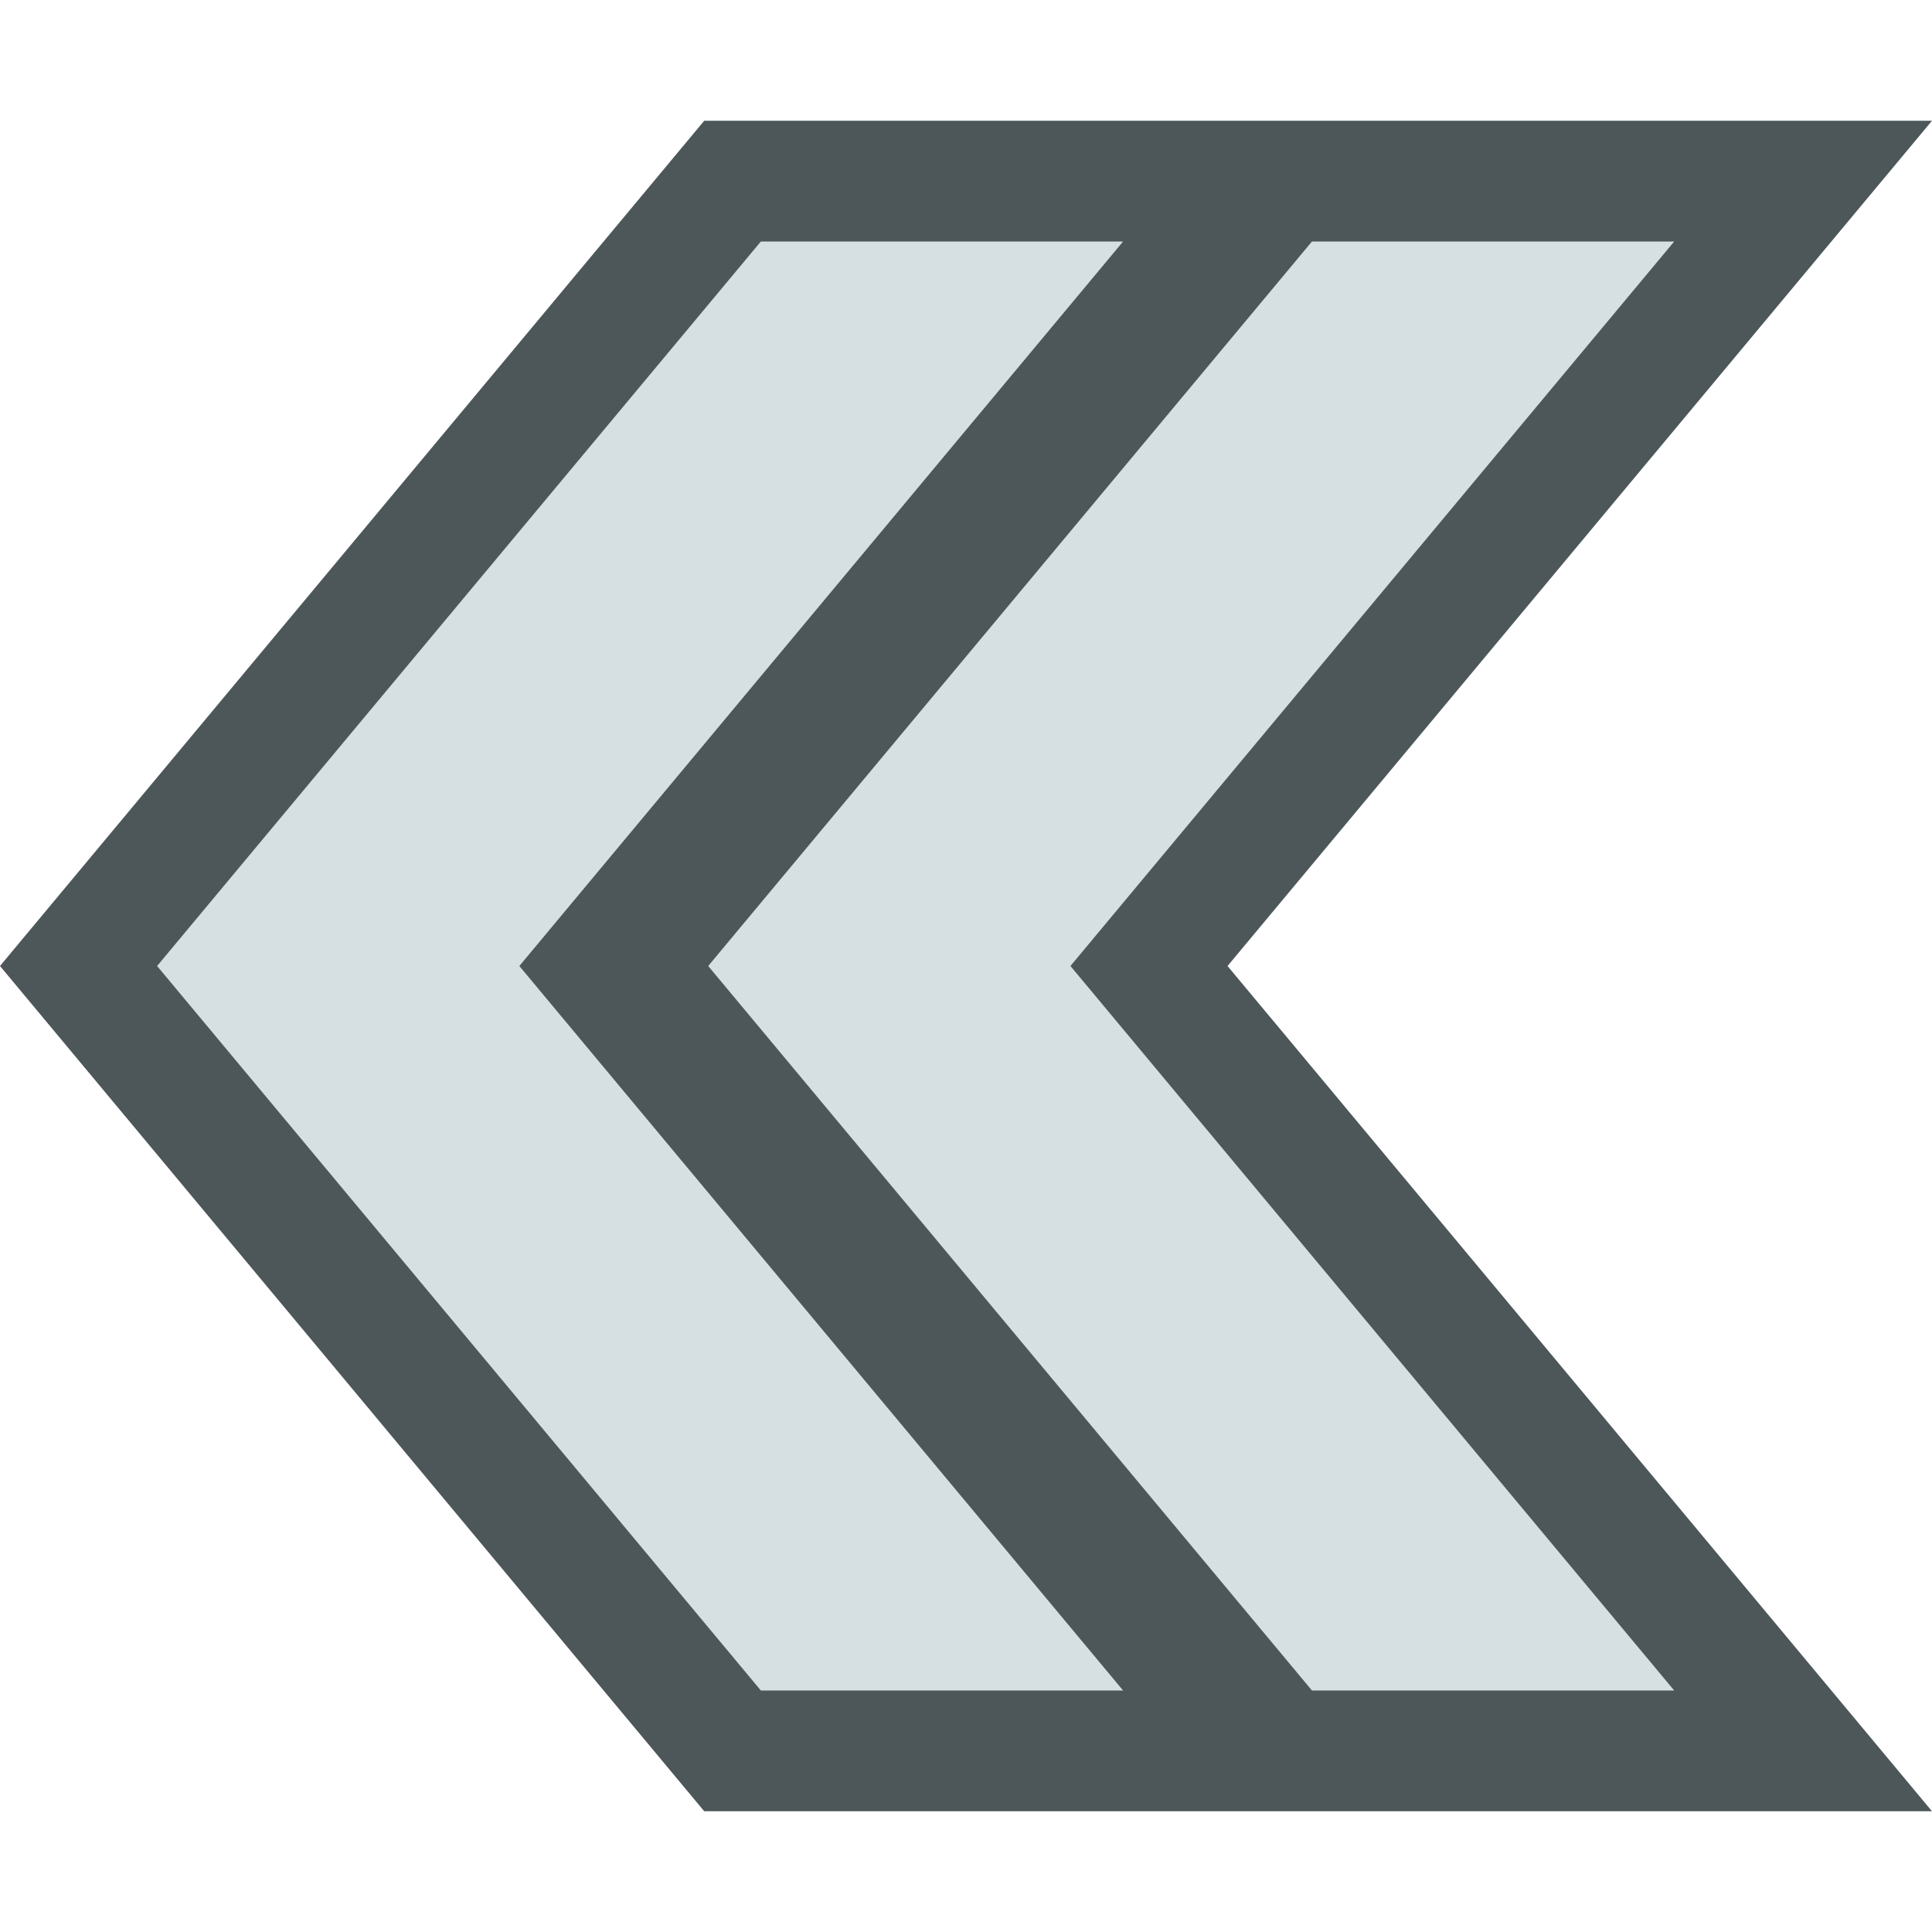 <svg version="1.1" xmlns="http://www.w3.org/2000/svg" viewBox="0 0 16 16">
<path style="fill:#4d575a" d="m 16,1 h -10.168 l -5.832,7 5.832,7 h 10.168 l -5.834,-7 Z "/>
<g style="fill:#d6dfe2">
<path d="m 13.865,2 -5,6 5,6 h -3 l -5,-6 5,-6 z "/>
<path d="m 9.301,2 -5,6 5,6 h -3 l -5,-6 5,-6 Z "/>
</g>
</svg>
